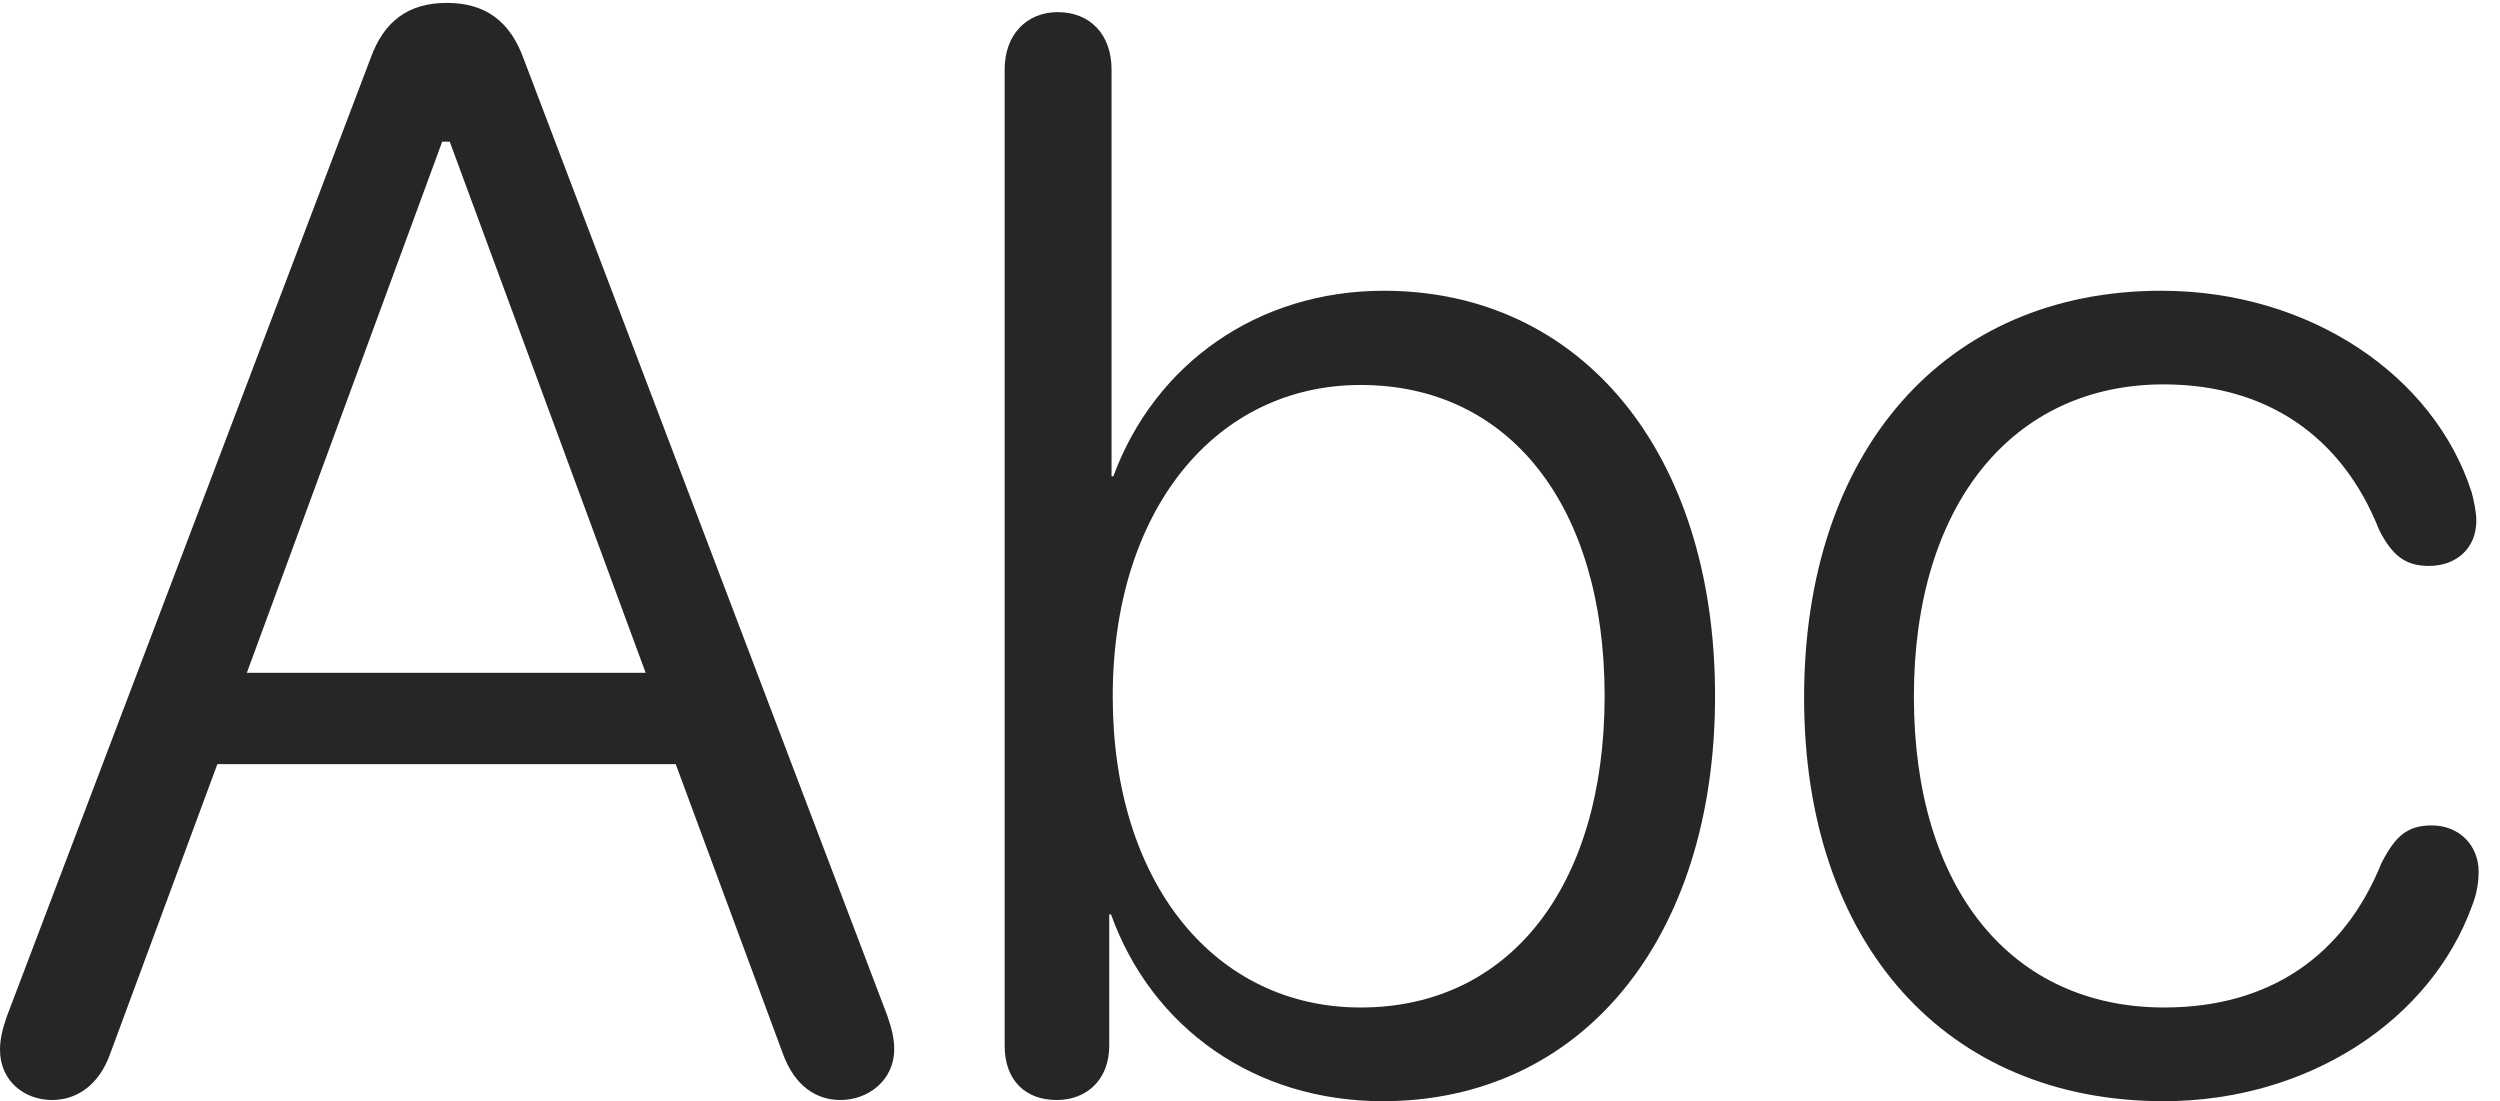 <?xml version="1.0" encoding="UTF-8"?>
<!--Generator: Apple Native CoreSVG 326-->
<!DOCTYPE svg
PUBLIC "-//W3C//DTD SVG 1.1//EN"
       "http://www.w3.org/Graphics/SVG/1.1/DTD/svg11.dtd">
<svg version="1.1" xmlns="http://www.w3.org/2000/svg" xmlns:xlink="http://www.w3.org/1999/xlink" viewBox="0 0 42.236 18.604">
 <g>
  <rect height="18.604" opacity="0" width="42.236" x="0" y="0"/>
  <path d="M36.553 18.604C38.984 18.604 41.065 17.246 41.768 15.293C41.846 15.098 41.875 14.893 41.875 14.727C41.875 14.277 41.543 13.945 41.084 13.945C40.674 13.945 40.469 14.121 40.234 14.58C39.6 16.152 38.34 17.021 36.562 17.021C33.984 17.021 32.334 15.02 32.334 11.768C32.334 8.525 34.004 6.494 36.553 6.494C38.262 6.494 39.56 7.344 40.195 8.955C40.42 9.395 40.645 9.561 41.035 9.561C41.504 9.561 41.836 9.258 41.836 8.799C41.836 8.652 41.797 8.467 41.758 8.32C41.123 6.338 39.014 4.912 36.514 4.912C32.852 4.912 30.479 7.627 30.479 11.787C30.479 15.947 32.881 18.604 36.553 18.604Z" fill="black" fill-opacity="0.85"/>
  <path d="M17.852 18.584C18.359 18.584 18.74 18.242 18.74 17.666L18.74 15.449L18.77 15.449C19.463 17.373 21.201 18.604 23.359 18.604C26.719 18.604 28.975 15.869 28.975 11.758C28.975 7.637 26.709 4.912 23.379 4.912C21.25 4.912 19.512 6.143 18.809 8.047L18.779 8.047L18.779 1.172C18.779 0.586 18.418 0.205 17.871 0.205C17.344 0.205 16.973 0.586 16.973 1.172L16.973 17.666C16.973 18.252 17.324 18.584 17.852 18.584ZM22.988 17.021C20.527 17.021 18.799 14.922 18.799 11.768C18.799 8.613 20.537 6.504 22.988 6.504C25.508 6.504 27.109 8.555 27.109 11.758C27.109 14.98 25.498 17.021 22.988 17.021Z" fill="black" fill-opacity="0.85"/>
  <path d="M0.879 18.584C1.279 18.584 1.67 18.35 1.865 17.793L3.672 12.91L11.416 12.91L13.223 17.793C13.428 18.359 13.799 18.584 14.199 18.584C14.668 18.584 15.107 18.252 15.107 17.725C15.107 17.549 15.068 17.383 14.99 17.158L8.848 0.996C8.623 0.371 8.213 0.049 7.549 0.049C6.895 0.049 6.484 0.361 6.26 0.986L0.117 17.168C0.039 17.393 0 17.559 0 17.734C0 18.271 0.42 18.584 0.879 18.584ZM4.17 11.367L7.471 2.393L7.598 2.393L10.908 11.367Z" fill="black" fill-opacity="0.85"/>
 </g>
</svg>
